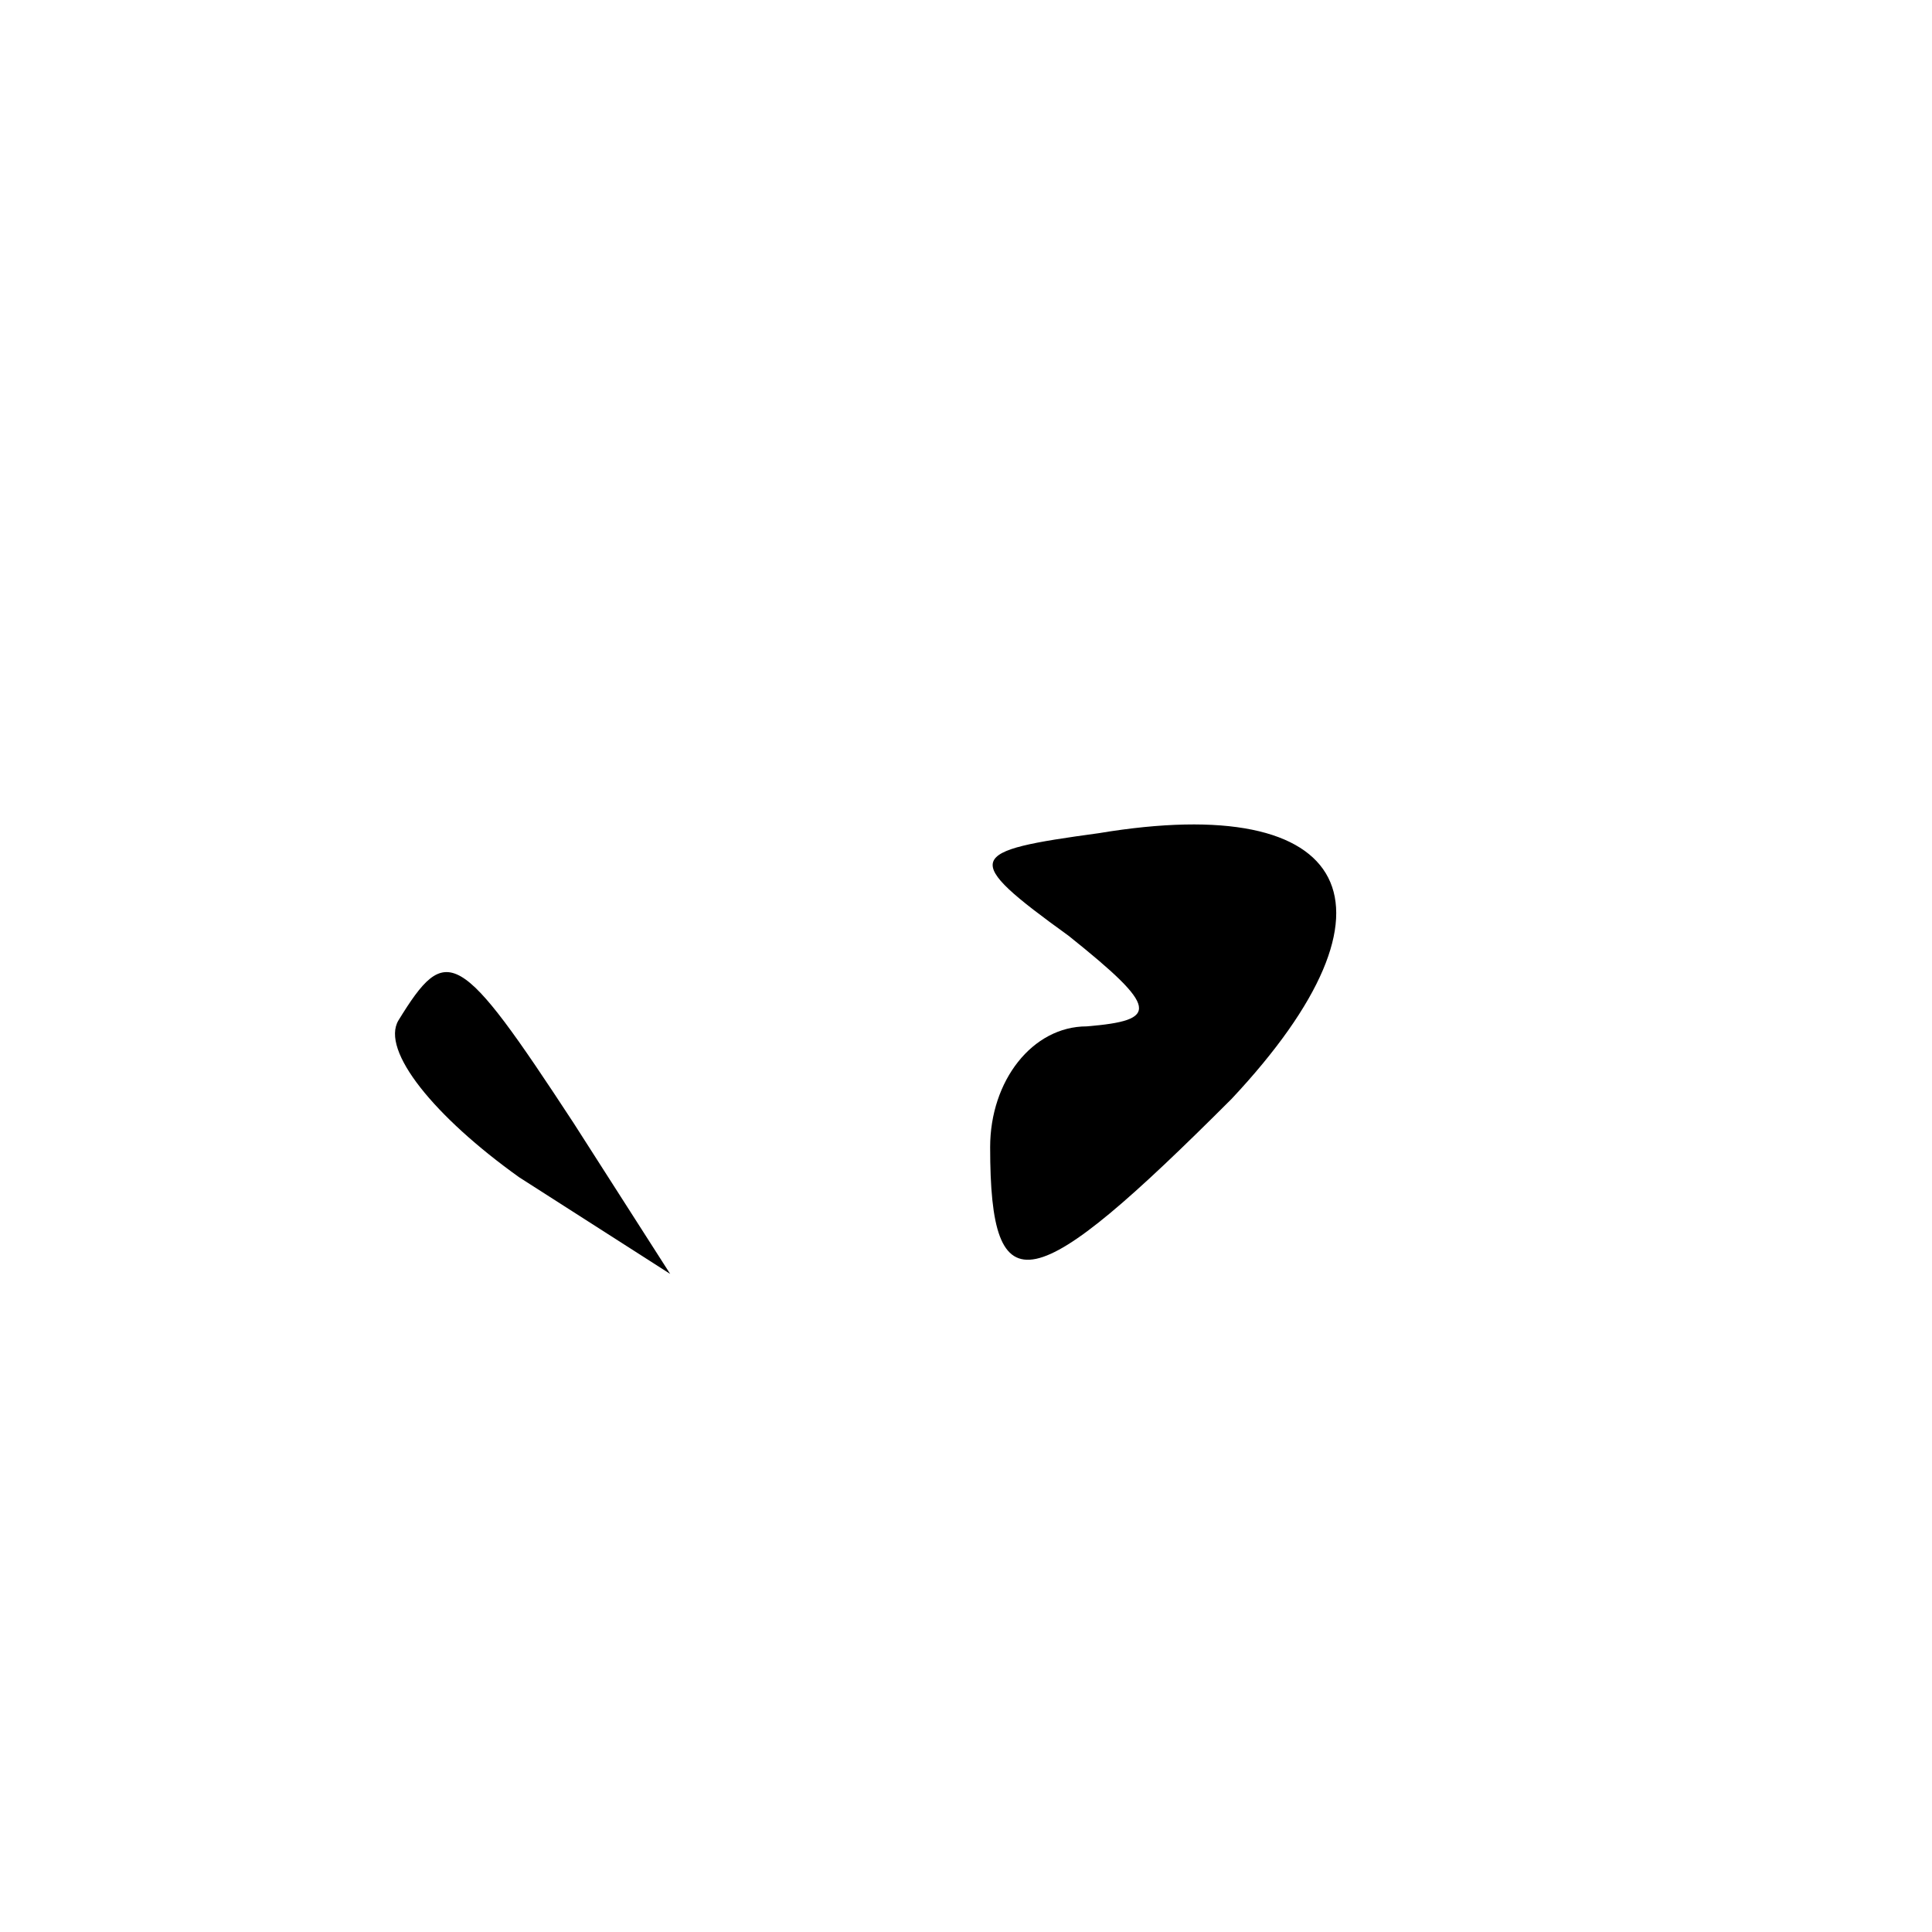 <?xml version="1.0" standalone="no"?>
<!DOCTYPE svg PUBLIC "-//W3C//DTD SVG 20010904//EN"
 "http://www.w3.org/TR/2001/REC-SVG-20010904/DTD/svg10.dtd">
<svg version="1.0" xmlns="http://www.w3.org/2000/svg"
 width="32pt" height="32pt" viewBox="0 0 32 32"
 preserveAspectRatio="xMidYMid meet">
<g transform="translate(0,32) scale(0.1,-0.1)"
fill="#000000" stroke="none">
<path fill="#000000" stroke="none" d="M182 182 c-22 -3 -23 -4 -5 -17 15 -12
15 -14 3 -15 -9 0 -16 -9 -16 -20 0 -27 7 -25 40 8 30 32 20 51 -22 44z"/>
<path fill="#000000" stroke="none" d="M66 151 c-3 -5 6 -16 20 -26 l25 -16
-16 25 c-19 29 -21 30 -29 17z"/>
</g>
</svg>
